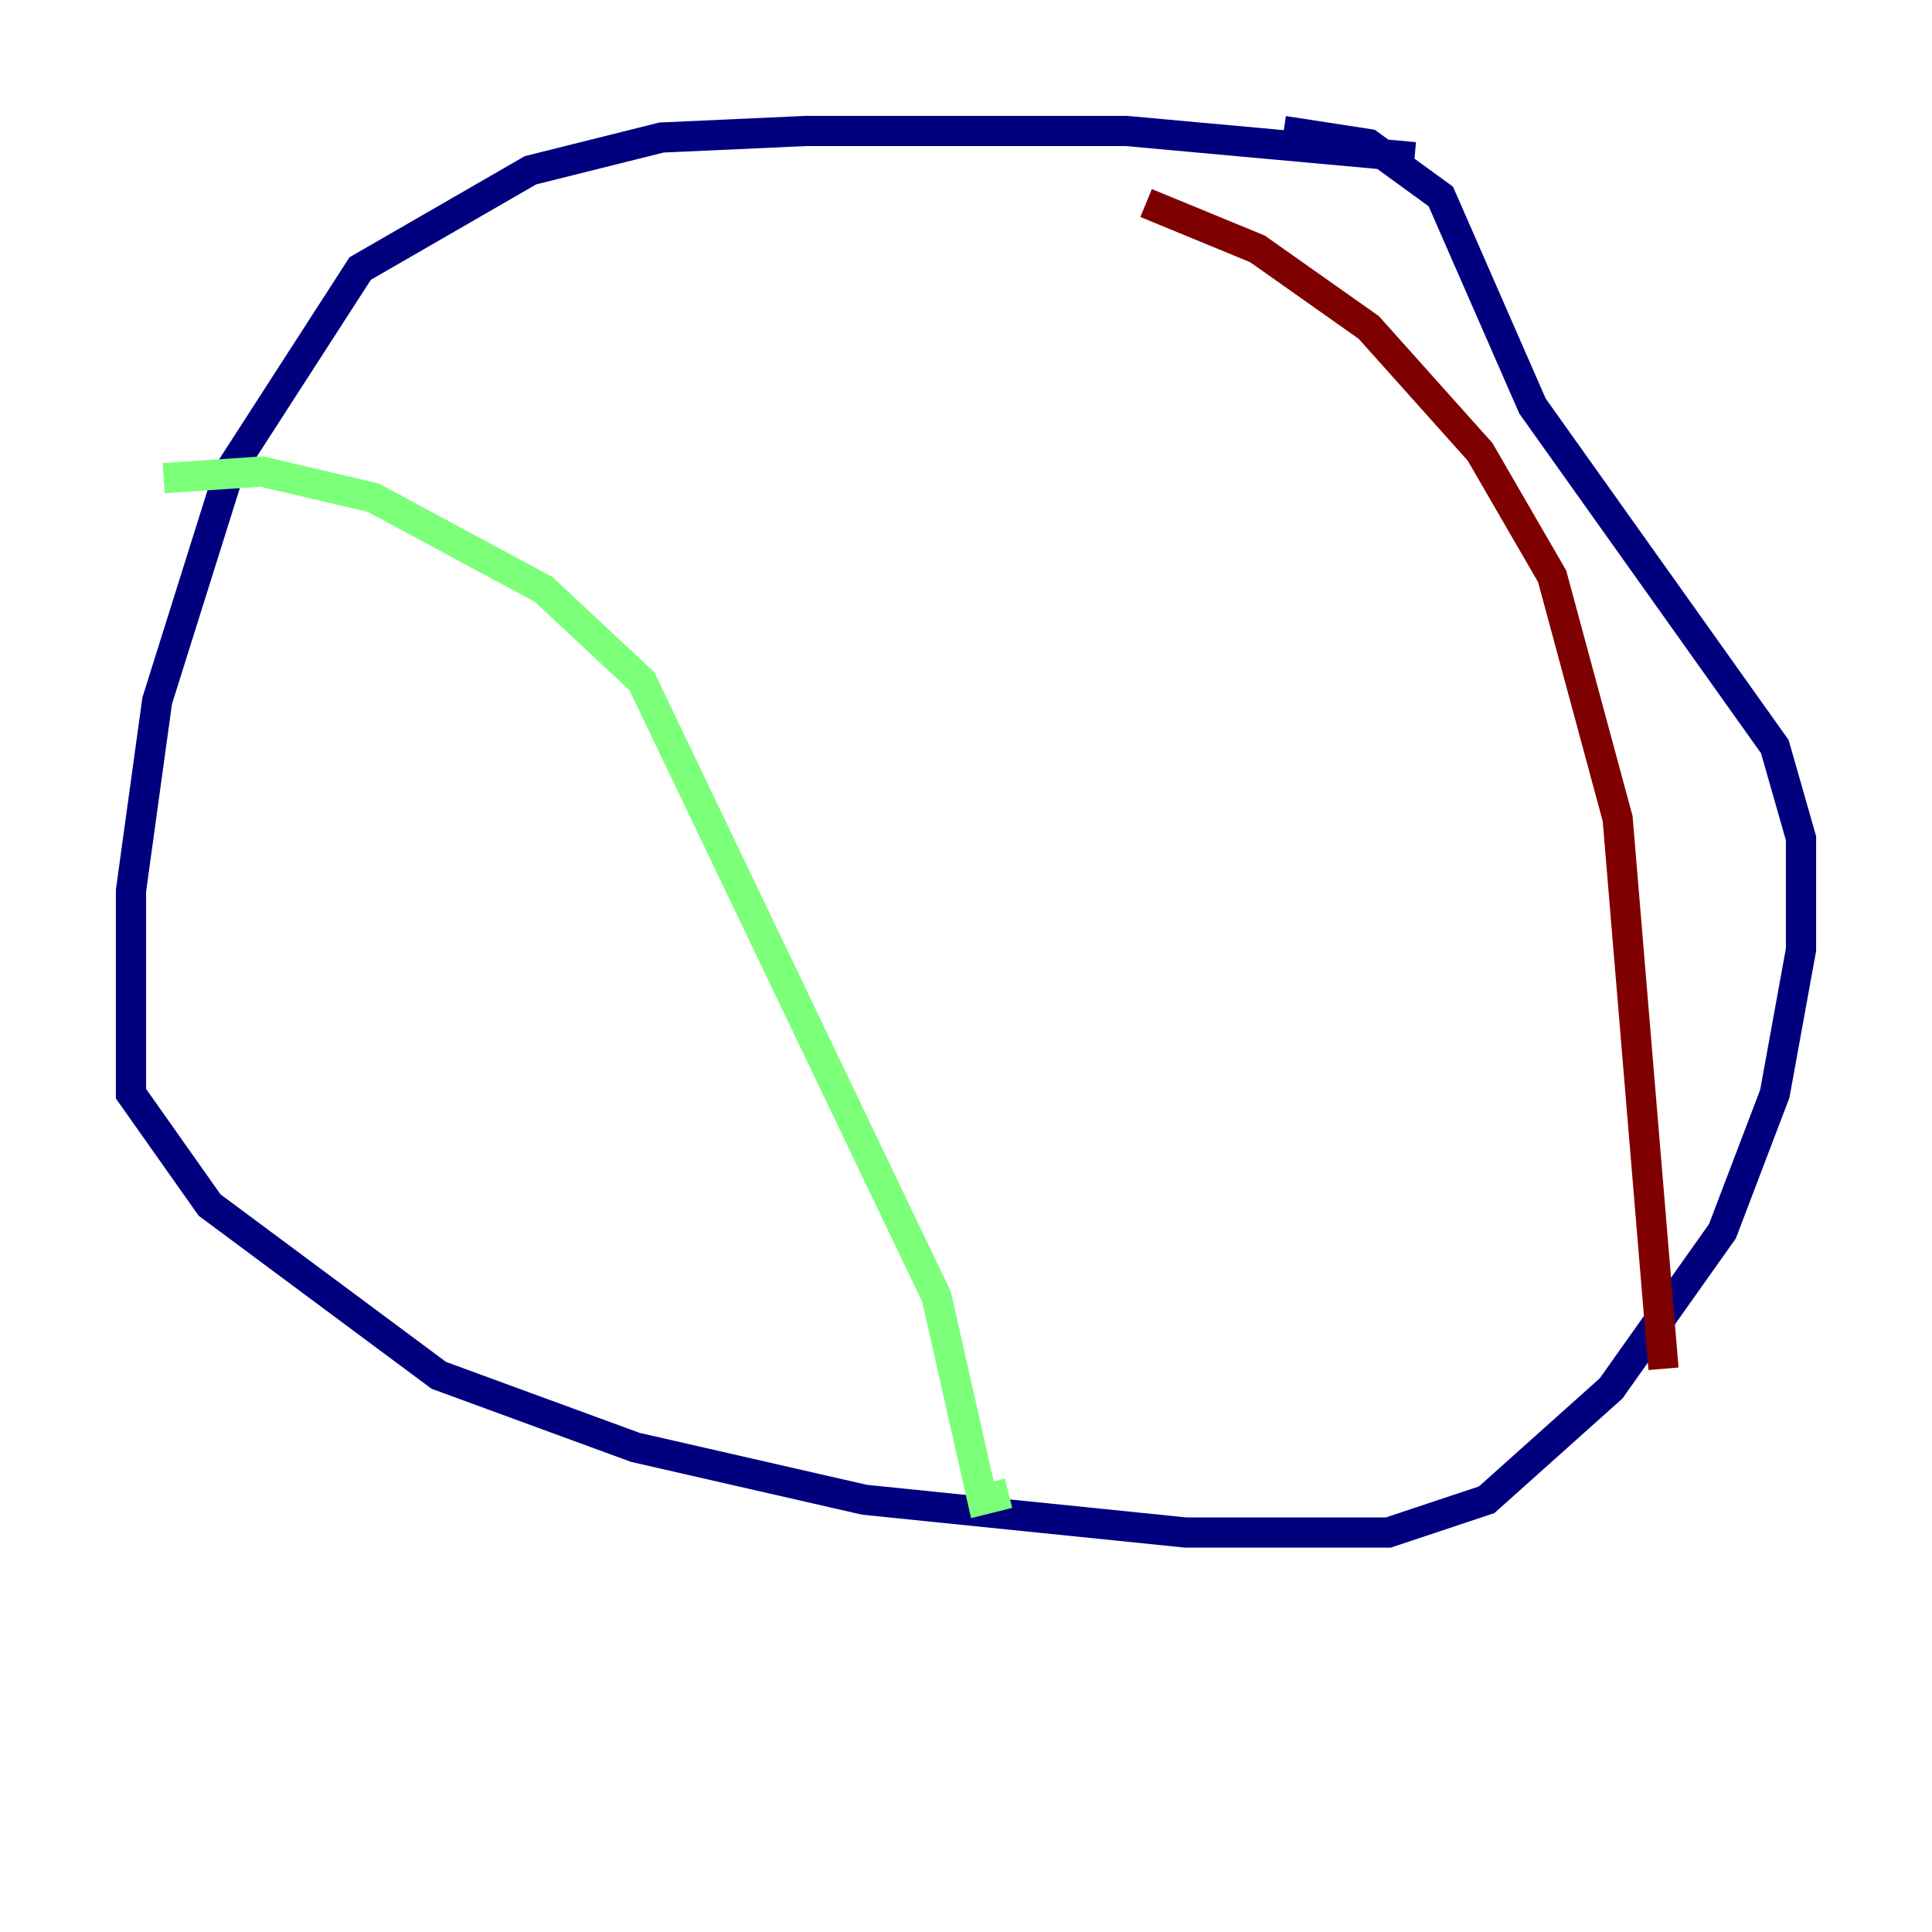 <?xml version="1.0" encoding="utf-8" ?>
<svg baseProfile="tiny" height="128" version="1.2" viewBox="0,0,128,128" width="128" xmlns="http://www.w3.org/2000/svg" xmlns:ev="http://www.w3.org/2001/xml-events" xmlns:xlink="http://www.w3.org/1999/xlink"><defs /><polyline fill="none" points="93.722,10.414 74.63,8.678 53.37,8.678 43.824,9.112 35.146,11.281 23.864,17.79 15.186,31.241 10.414,46.427 8.678,59.01 8.678,72.461 13.885,79.837 29.071,91.119 42.088,95.891 57.275,99.363 78.536,101.532 91.986,101.532 98.495,99.363 106.739,91.986 114.115,81.573 117.586,72.461 119.322,62.915 119.322,55.539 117.586,49.464 101.532,26.902 95.458,13.017 90.685,9.546 85.044,8.678" stroke="#00007f" stroke-width="2" /><polyline fill="none" points="10.848,31.675 17.356,31.241 24.732,32.976 36.014,39.051 42.522,45.125 62.047,85.912 65.085,99.363 66.82,98.929" stroke="#7cff79" stroke-width="2" /><polyline fill="none" points="75.932,13.451 83.308,16.488 90.685,21.695 98.061,29.939 102.834,38.183 107.173,54.237 110.21,90.685" stroke="#7f0000" stroke-width="2" /></svg>
